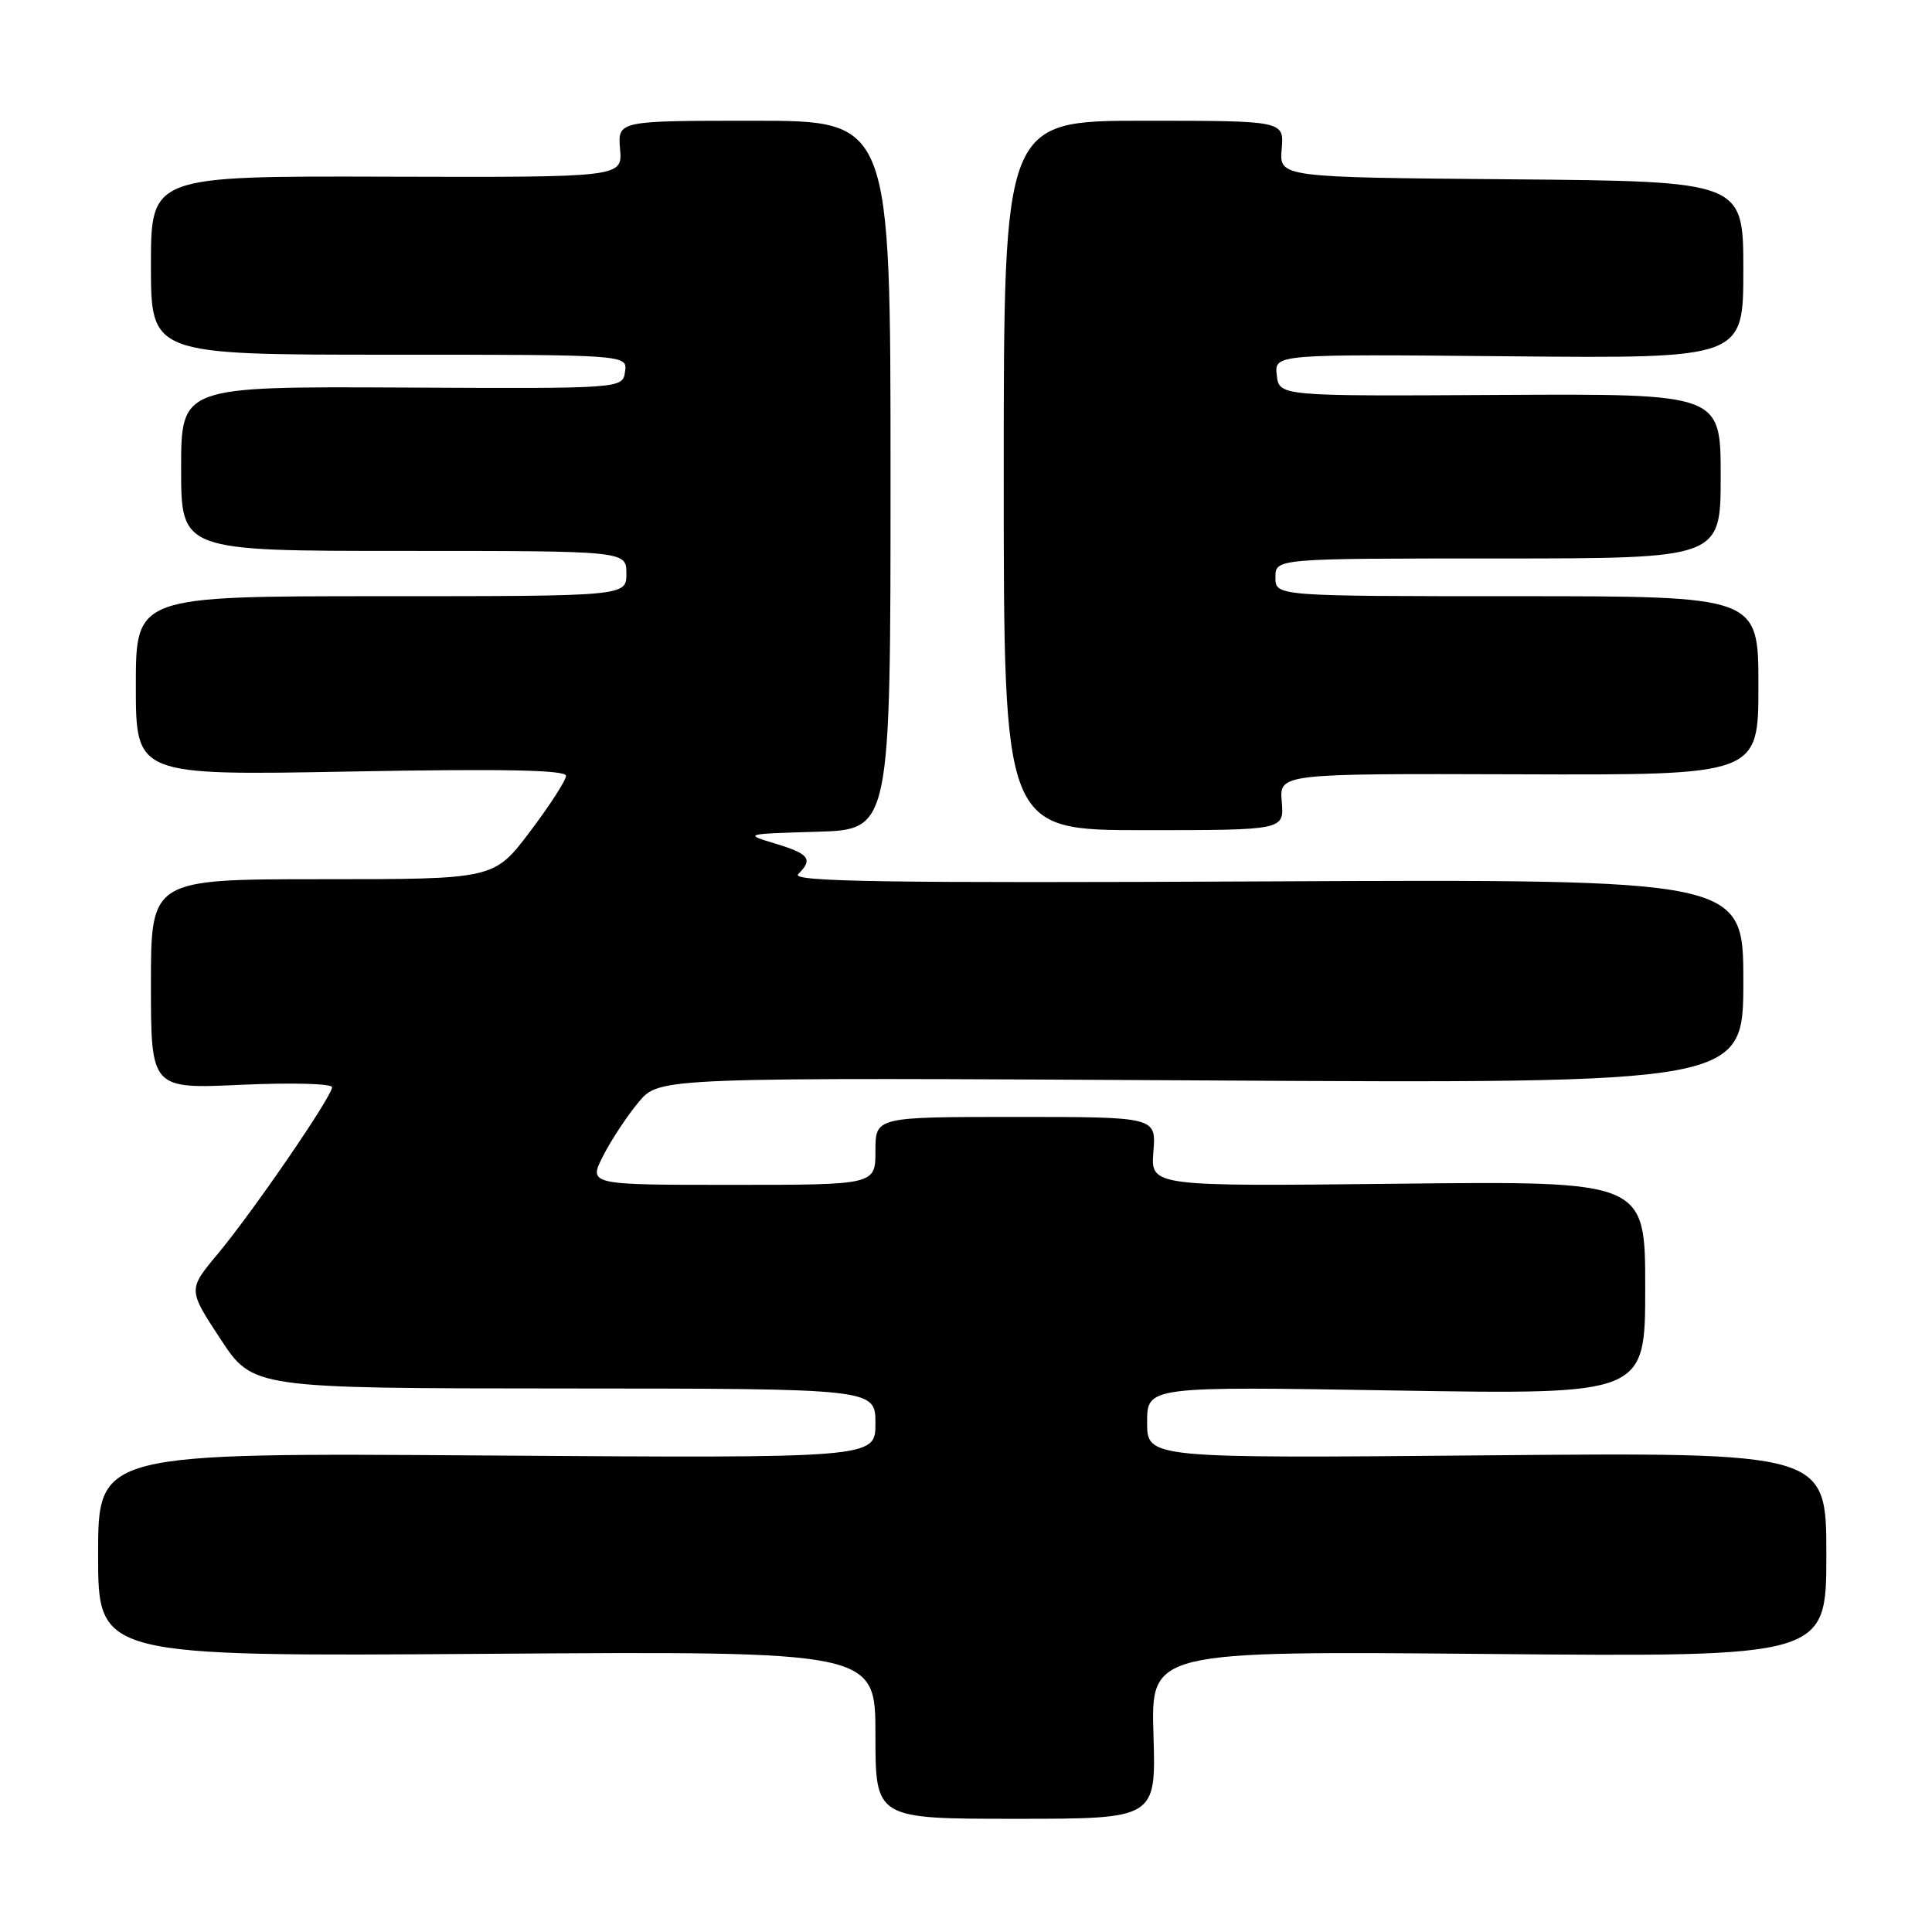 <?xml version="1.0" encoding="UTF-8" standalone="no"?>
<!DOCTYPE svg PUBLIC "-//W3C//DTD SVG 1.1//EN" "http://www.w3.org/Graphics/SVG/1.1/DTD/svg11.dtd" >
<svg xmlns="http://www.w3.org/2000/svg" xmlns:xlink="http://www.w3.org/1999/xlink" version="1.1" viewBox="0 0 256 256">
 <g >
 <path fill="currentColor"
d=" M 152.84 229.88 C 152.50 218.76 152.50 218.76 197.25 219.16 C 242.00 219.56 242.00 219.56 242.00 206.00 C 242.00 192.44 242.00 192.44 197.00 192.84 C 152.00 193.24 152.00 193.24 152.00 188.47 C 152.00 183.70 152.00 183.70 185.00 184.25 C 218.00 184.79 218.00 184.79 218.00 170.64 C 218.00 156.49 218.00 156.49 185.23 156.85 C 152.47 157.21 152.47 157.21 152.83 152.61 C 153.20 148.00 153.20 148.00 134.60 148.00 C 116.00 148.00 116.00 148.00 116.00 152.50 C 116.00 157.00 116.00 157.00 96.98 157.00 C 77.96 157.00 77.96 157.00 79.93 153.13 C 81.02 151.01 83.14 147.80 84.64 146.01 C 87.38 142.76 87.38 142.76 159.19 143.16 C 231.00 143.57 231.00 143.57 231.00 130.03 C 231.00 116.50 231.00 116.50 167.76 116.79 C 117.36 117.03 104.77 116.83 105.76 115.84 C 107.76 113.84 107.25 113.15 102.75 111.79 C 98.54 110.51 98.59 110.50 108.25 110.21 C 118.00 109.93 118.00 109.93 118.00 62.96 C 118.00 16.00 118.00 16.00 99.92 16.00 C 81.85 16.00 81.85 16.00 82.16 19.75 C 82.48 23.50 82.48 23.50 51.24 23.41 C 20.00 23.32 20.00 23.32 20.00 35.16 C 20.00 47.00 20.00 47.00 51.57 47.00 C 83.14 47.00 83.14 47.00 82.82 49.25 C 82.50 51.50 82.50 51.50 53.25 51.35 C 24.00 51.21 24.00 51.21 24.00 62.10 C 24.00 73.00 24.00 73.00 53.50 73.00 C 83.00 73.00 83.00 73.00 83.00 76.00 C 83.00 79.00 83.00 79.00 50.50 79.00 C 18.00 79.00 18.00 79.00 18.00 90.88 C 18.00 102.76 18.00 102.76 46.50 102.23 C 66.71 101.86 75.00 102.02 75.00 102.80 C 75.00 103.39 72.85 106.72 70.23 110.19 C 65.46 116.50 65.46 116.50 42.73 116.50 C 20.00 116.50 20.00 116.50 20.00 130.40 C 20.00 144.29 20.00 144.29 32.00 143.74 C 38.60 143.44 44.00 143.58 44.00 144.06 C 44.00 145.28 33.52 160.56 28.82 166.19 C 24.91 170.88 24.91 170.88 29.21 177.42 C 33.50 183.96 33.50 183.96 74.75 183.98 C 116.00 184.00 116.00 184.00 116.00 188.61 C 116.00 193.22 116.00 193.22 64.50 192.86 C 13.00 192.50 13.00 192.50 13.00 206.00 C 13.00 219.50 13.00 219.50 64.50 219.14 C 116.00 218.78 116.00 218.78 116.00 229.89 C 116.00 241.00 116.00 241.00 134.59 241.00 C 153.18 241.00 153.18 241.00 152.84 229.88 Z  M 169.84 106.25 C 169.52 102.50 169.52 102.50 201.26 102.60 C 233.00 102.71 233.00 102.71 233.00 90.85 C 233.00 79.00 233.00 79.00 201.00 79.00 C 169.00 79.00 169.00 79.00 169.00 76.50 C 169.00 74.00 169.00 74.00 198.50 74.00 C 228.00 74.00 228.00 74.00 228.00 63.08 C 228.00 52.17 228.00 52.17 198.75 52.33 C 169.50 52.50 169.50 52.50 169.18 49.71 C 168.86 46.92 168.86 46.92 199.93 47.21 C 231.00 47.50 231.00 47.50 231.00 35.76 C 231.00 24.03 231.00 24.03 200.25 23.76 C 169.51 23.50 169.51 23.50 169.83 19.75 C 170.15 16.00 170.15 16.00 151.58 16.00 C 133.00 16.00 133.00 16.00 133.00 63.00 C 133.00 110.00 133.00 110.00 151.58 110.00 C 170.15 110.00 170.15 110.00 169.84 106.25 Z "/>
</g>
</svg>